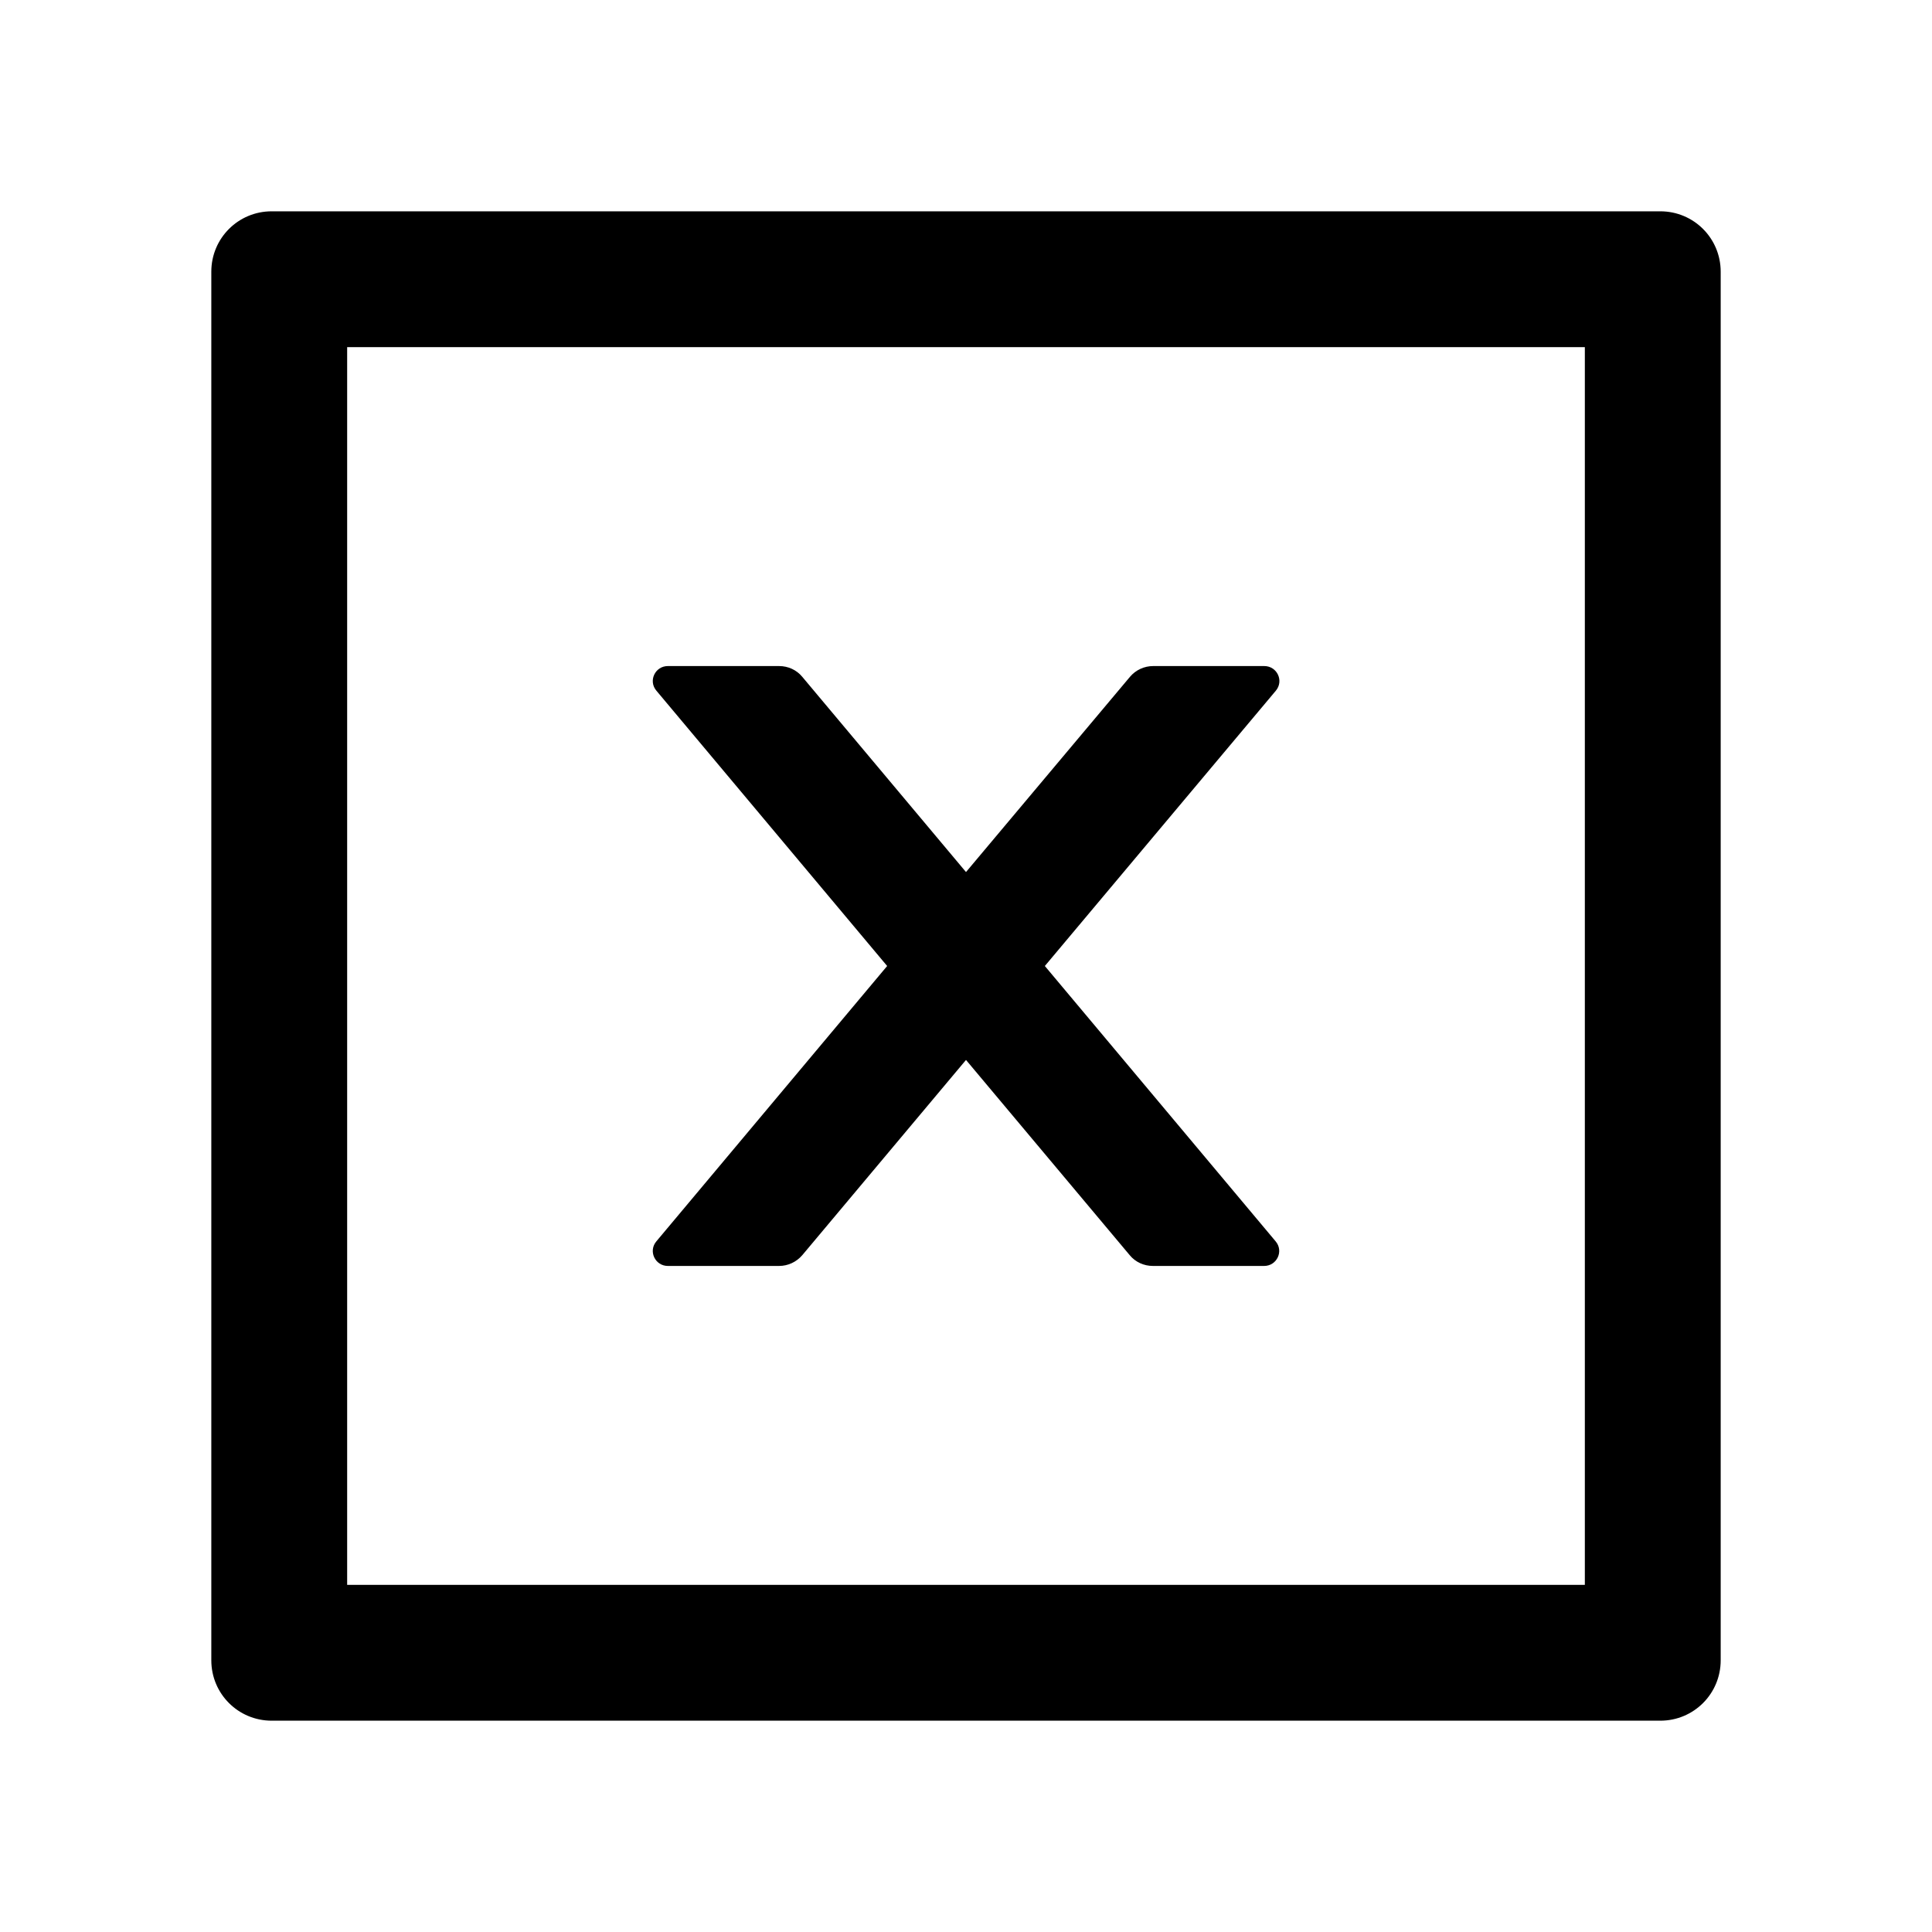 <?xml version="1.0" encoding="UTF-8"?>
<svg width="16px" height="16px" viewBox="0 0 16 16" version="1.1" xmlns="http://www.w3.org/2000/svg" xmlns:xlink="http://www.w3.org/1999/xlink">
    <title>close-square</title>
    <g id="close-square" stroke="none" stroke-width="1" fill="none" fill-rule="evenodd">
        <g fill-rule="nonzero">
            <rect id="矩形" opacity="0" x="0" y="0" width="16" height="16"></rect>
            <path d="M5.531,10.484 L6.452,10.484 C6.525,10.484 6.595,10.452 6.644,10.395 L8,8.778 L9.356,10.395 C9.403,10.452 9.473,10.484 9.548,10.484 L10.469,10.484 C10.575,10.484 10.633,10.361 10.564,10.28 L8.653,8 L10.566,5.72 C10.634,5.639 10.577,5.516 10.47,5.516 L9.55,5.516 C9.477,5.516 9.406,5.548 9.358,5.605 L8,7.222 L6.644,5.605 C6.597,5.548 6.527,5.516 6.452,5.516 L5.531,5.516 C5.425,5.516 5.367,5.639 5.436,5.72 L7.347,8 L5.436,10.28 C5.367,10.361 5.425,10.484 5.531,10.484 Z" id="路径" fill="#000000"></path>
            <path d="M13.75,1.75 L2.25,1.75 C1.973,1.75 1.75,1.973 1.75,2.25 L1.75,13.75 C1.75,14.027 1.973,14.25 2.25,14.25 L13.75,14.25 C14.027,14.25 14.25,14.027 14.25,13.75 L14.25,2.25 C14.25,1.973 14.027,1.75 13.75,1.75 Z M13.125,13.125 L2.875,13.125 L2.875,2.875 L13.125,2.875 L13.125,13.125 Z" id="形状" fill="#000000"></path>
        </g>
    </g>
</svg>